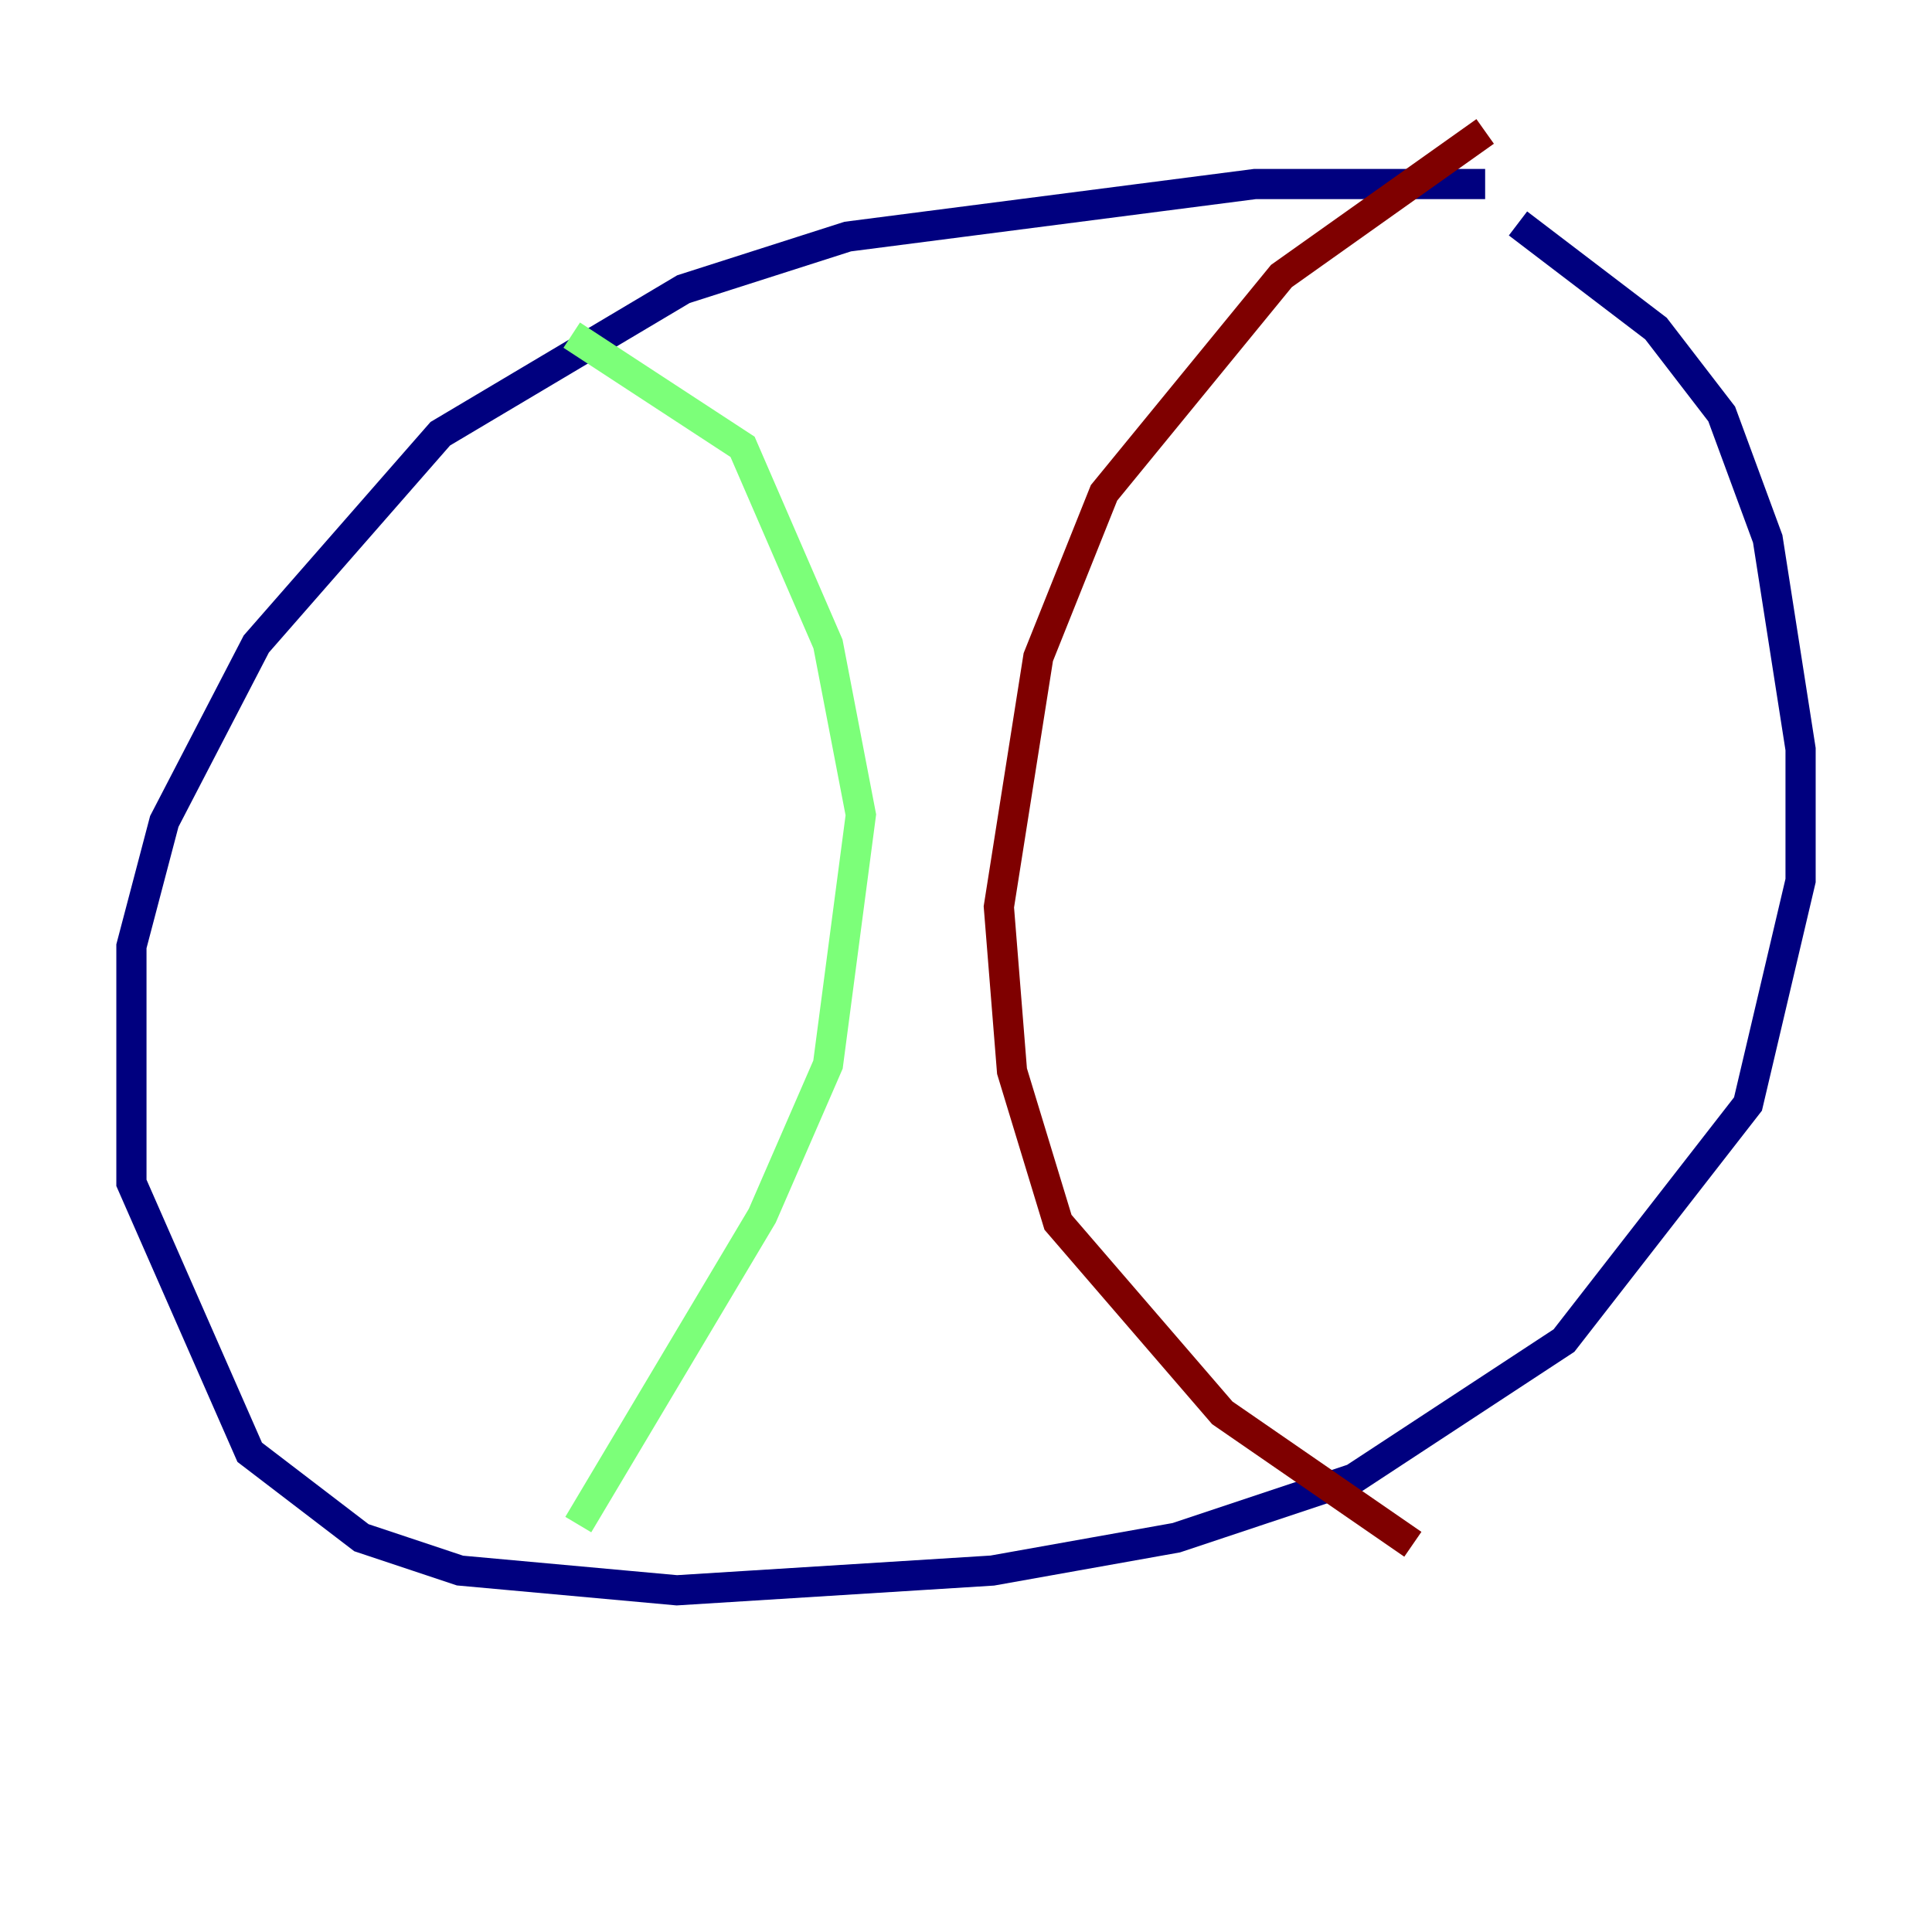<?xml version="1.0" encoding="utf-8" ?>
<svg baseProfile="tiny" height="128" version="1.2" viewBox="0,0,128,128" width="128" xmlns="http://www.w3.org/2000/svg" xmlns:ev="http://www.w3.org/2001/xml-events" xmlns:xlink="http://www.w3.org/1999/xlink"><defs /><polyline fill="none" points="98.395,12.191 83.156,12.191 56.163,15.674 45.279,19.157 29.17,28.735 16.98,42.667 10.884,54.422 8.707,62.694 8.707,78.367 16.544,96.218 23.946,101.878 30.476,104.054 44.843,105.361 65.742,104.054 77.932,101.878 89.687,97.959 103.619,88.816 115.809,73.143 119.293,58.34 119.293,49.633 117.116,35.701 114.068,27.429 109.714,21.769 100.571,14.803" stroke="#00007f" stroke-width="2" /><polyline fill="none" points="37.878,22.204 49.197,29.605 54.857,42.667 57.034,53.986 54.857,70.531 50.503,80.544 38.313,101.007" stroke="#7cff79" stroke-width="2" /><polyline fill="none" points="98.395,8.707 84.898,18.286 73.143,32.653 68.789,43.537 66.177,60.082 67.048,70.966 70.095,80.98 80.98,93.605 93.605,102.313" stroke="#7f0000" stroke-width="2" /></svg>